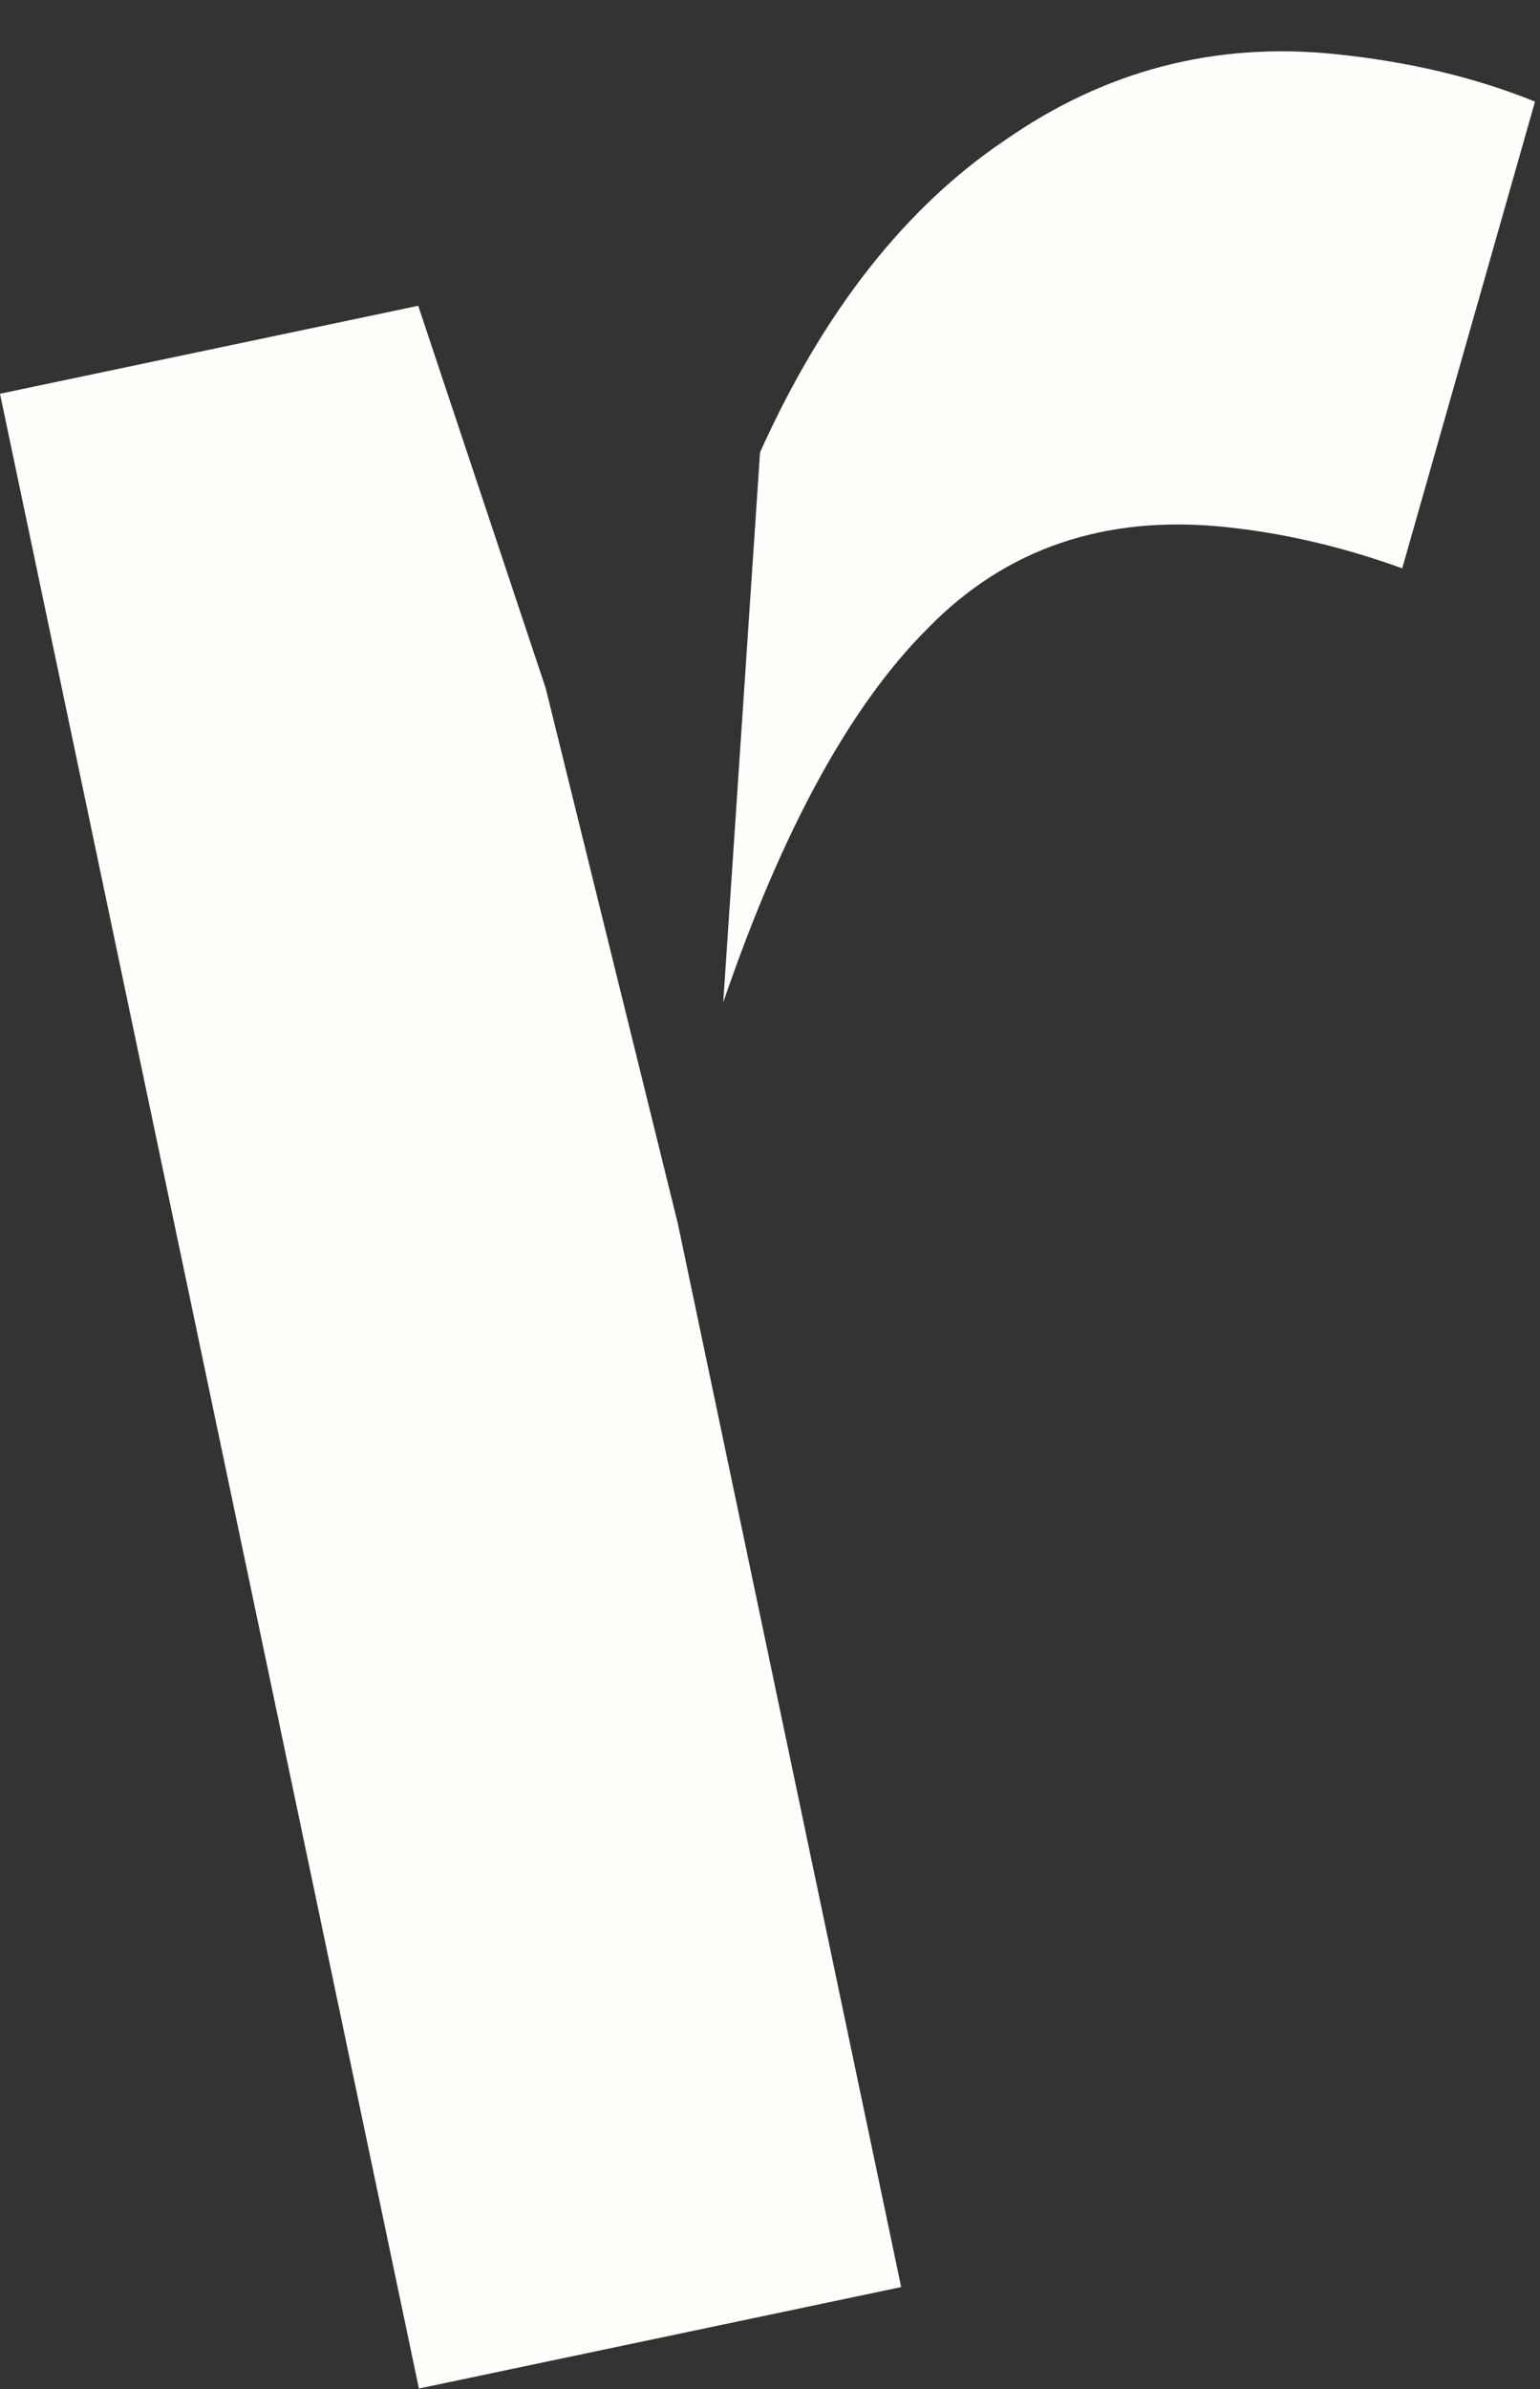 <svg width="100" height="155" viewBox="0 0 100 155" fill="none" xmlns="http://www.w3.org/2000/svg">
<rect x="0" y="0" width="100" height="155" fill="#333333" stroke="none"/>
<path d="M99.676 6.594C95.816 5.027 91.481 3.998 86.673 3.507C78.88 2.71 71.737 4.577 65.243 9.107C58.766 13.472 53.469 20.218 49.353 29.347L46.963 65.039C50.785 53.87 55.214 45.778 60.249 40.764C65.302 35.584 71.725 33.392 79.517 34.188C83.331 34.578 87.176 35.473 91.054 36.875L99.676 6.594Z" fill="#FCFFFA"/>
<path d="M58.518 148.387L44.017 79.395L35.44 44.666L27.157 19.839L0 25.547L27.202 154.969L58.518 148.387Z" fill="#FCFFFA"/>
</svg>
